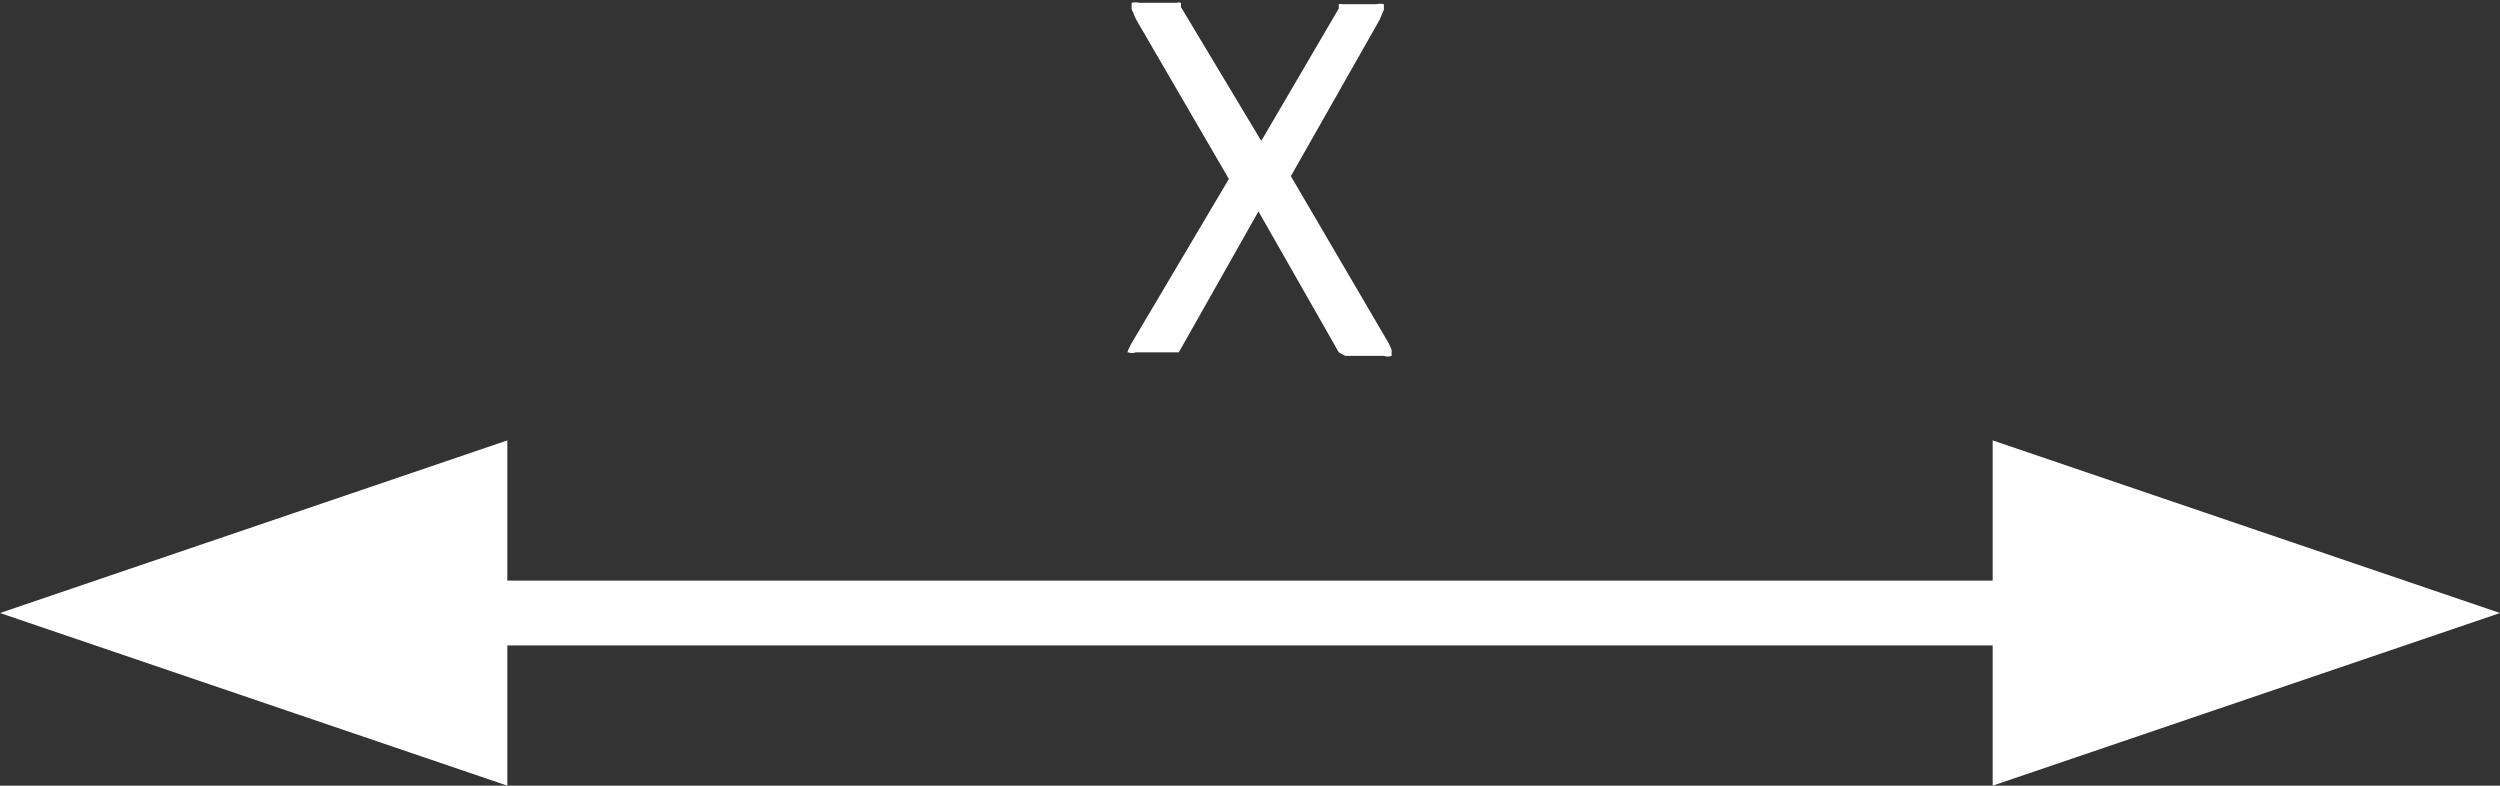 <svg xmlns="http://www.w3.org/2000/svg" viewBox="0 0 35.48 11.15"><rect x="0" y="0" width="35.48" height="11.15" fill="#333333" stroke="none"/><defs><style>.cls-1{fill:none;stroke:#fff;stroke-miterlimit:8;stroke-width:0.92px;}.cls-2,.cls-3{fill:#fff;}.cls-2{fill-rule:evenodd;}</style></defs><g id="Layer_2" data-name="Layer 2"><g id="Layer_1-2" data-name="Layer 1"><line class="cls-1" x1="6" y1="8.7" x2="29.48" y2="8.7"/><polygon class="cls-2" points="28.28 6.25 35.48 8.7 28.28 11.15 28.28 6.25 28.28 6.25"/><polygon class="cls-2" points="7.2 11.15 0 8.7 7.2 6.25 7.2 11.15 7.2 11.15"/><path class="cls-3" d="M19.69,4.84a.69.69,0,0,1,.06.13s0,.06,0,.08a.16.16,0,0,1-.11,0H19.2l-.11,0L19,5,19,5,17.86,3,16.73,5,16.68,5l-.06,0-.11,0h-.39a.16.16,0,0,1-.11,0S16,5,16,5a.69.69,0,0,1,.06-.13l1.38-2.33L16.12.27,16.06.13s0-.07,0-.09a.24.24,0,0,1,.11,0h.41l.12,0a.09.09,0,0,1,.06,0l0,.06L17.9,2,19,.12l0-.06a.09.09,0,0,1,.05,0l.11,0h.37a.23.23,0,0,1,.11,0s0,0,0,.08l-.06.14L18.32,2.5Z"/></g></g></svg>
